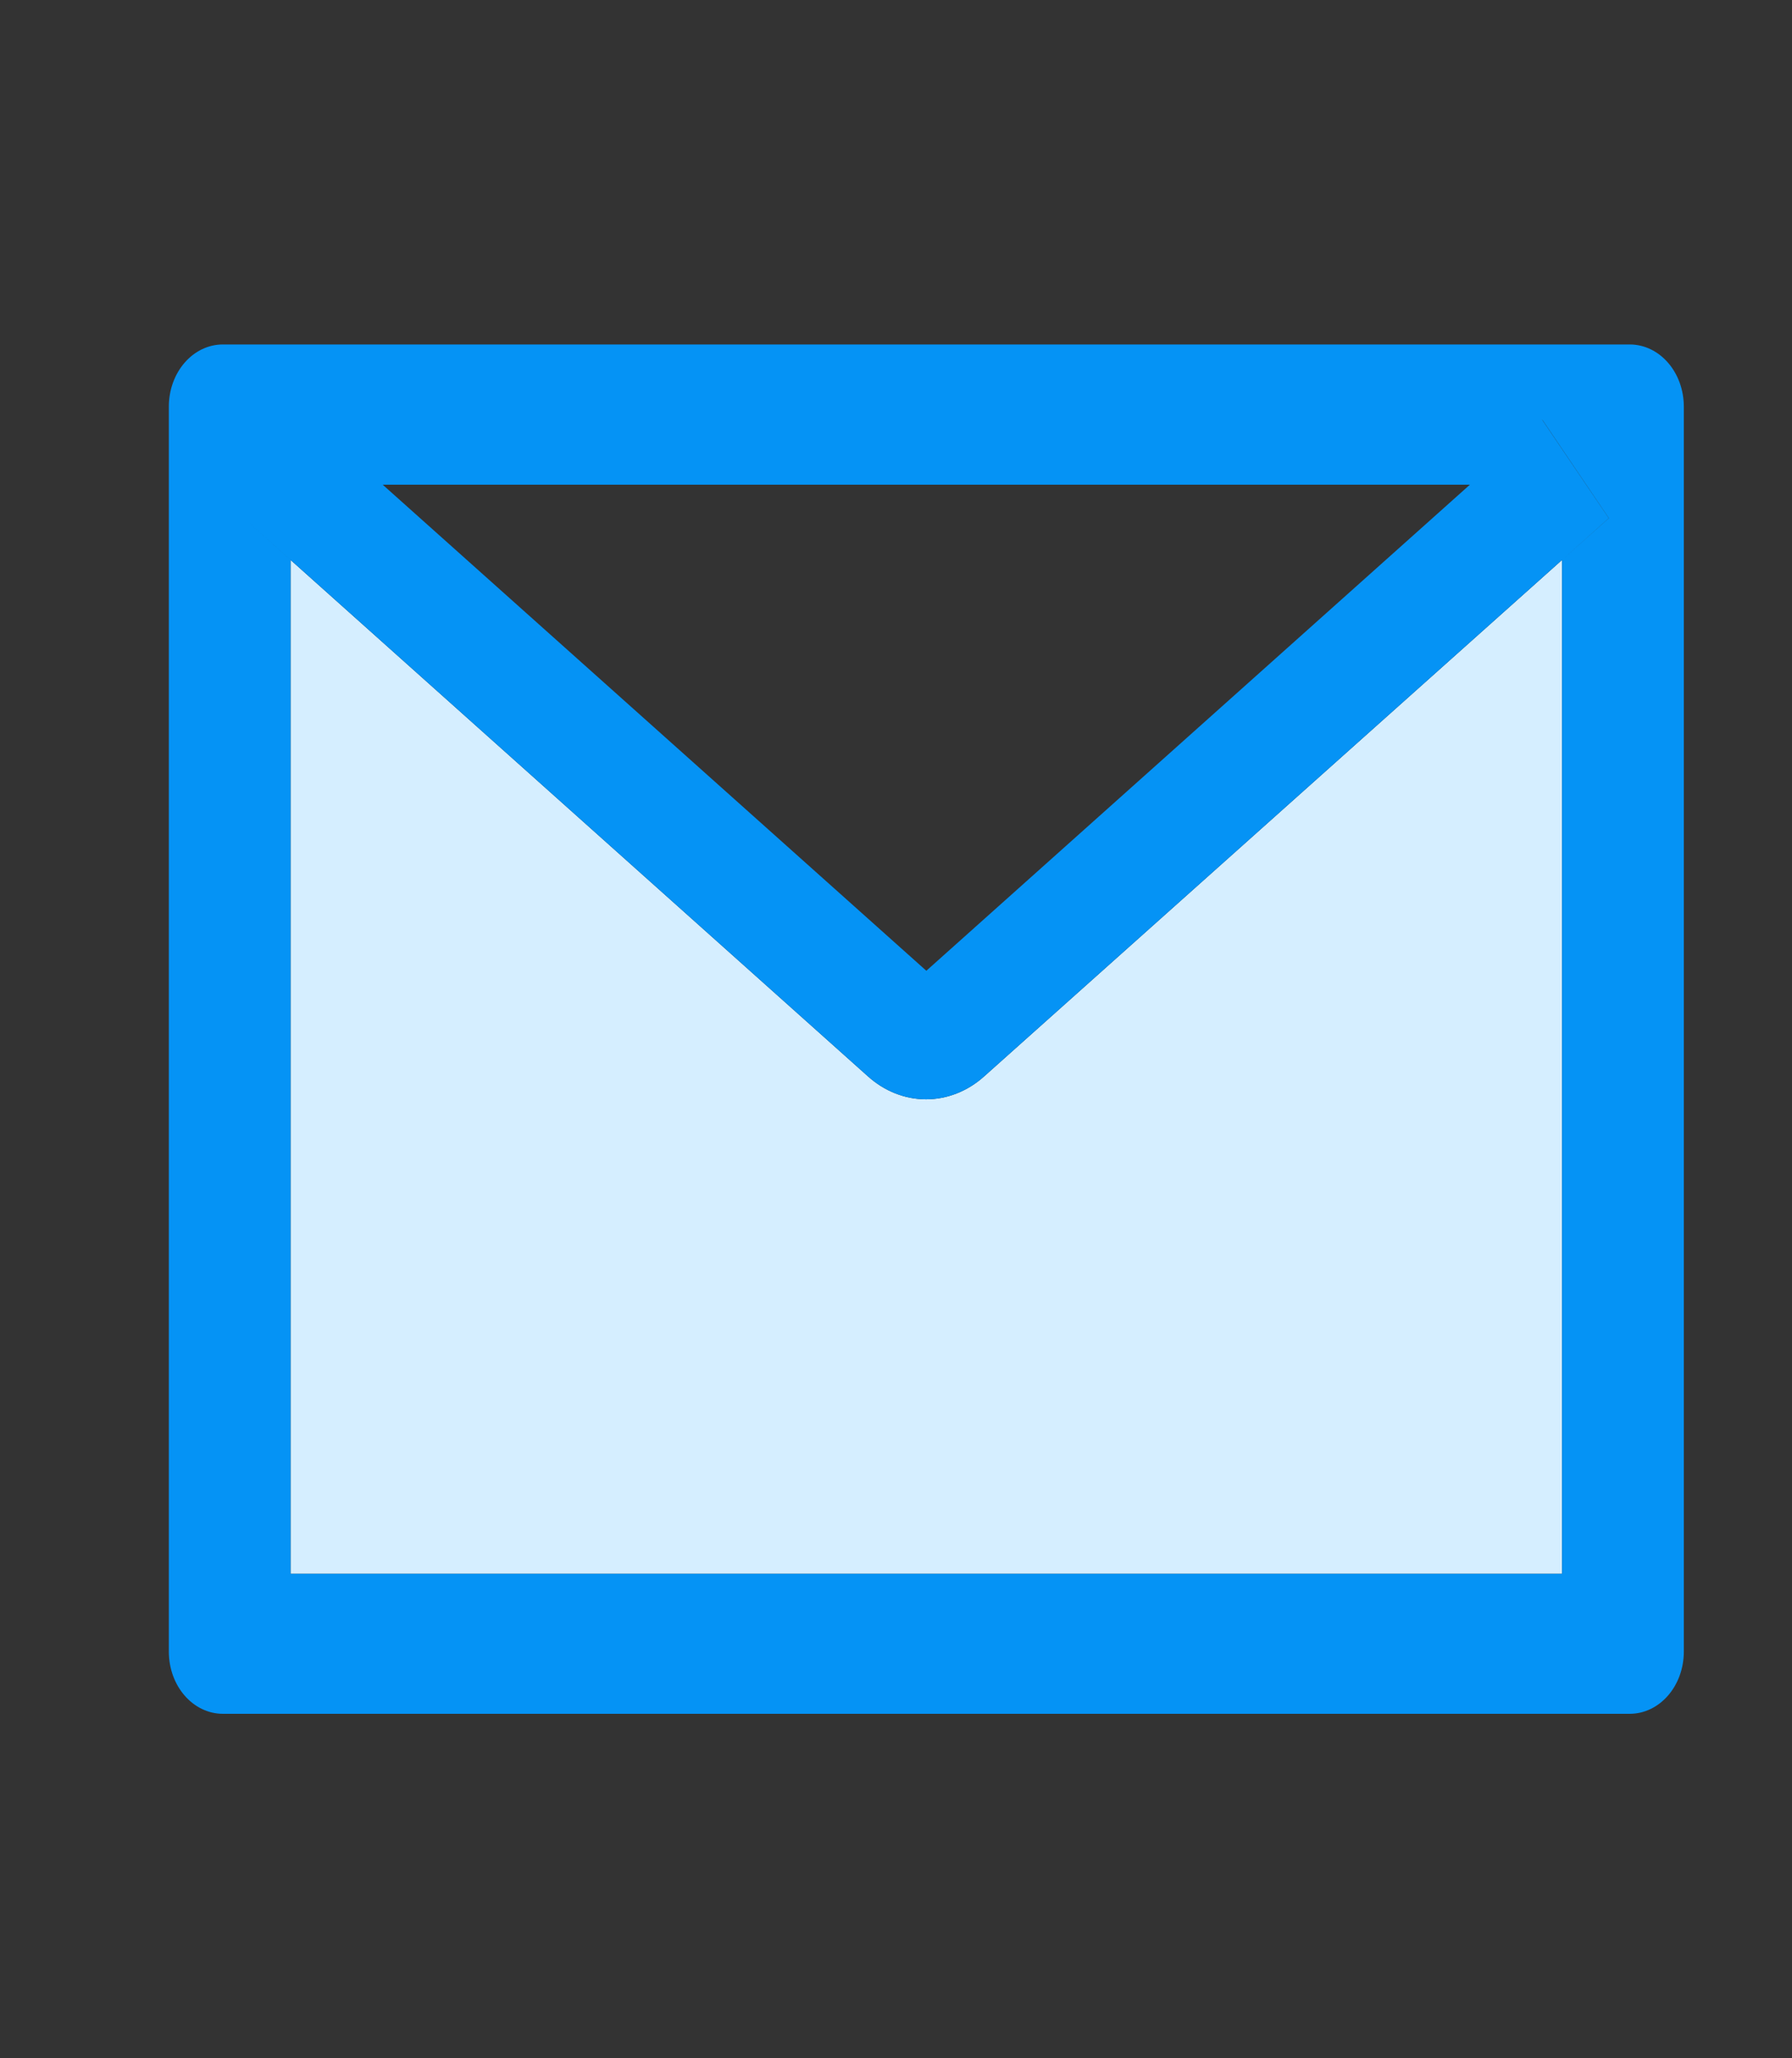 <svg width="27" height="31" viewBox="0 0 27 31" fill="none" xmlns="http://www.w3.org/2000/svg">
<rect x="0" y="0" width="27" height="31" fill="#333333" stroke="none"/>
<path d="M13.078 16.212L4.375 8.431L3.675 7.804L4.378 8.434V23.703H23.535V8.434L14.828 16.212C14.578 16.436 14.27 16.557 13.953 16.557C13.636 16.557 13.328 16.436 13.078 16.212Z" fill="#D5EEFF"/>
<path d="M24.554 5.188H3.359C2.908 5.188 2.544 5.606 2.544 6.125V24.875C2.544 25.394 2.908 25.812 3.359 25.812H24.554C25.005 25.812 25.37 25.394 25.37 24.875V6.125C25.37 5.606 25.005 5.188 24.554 5.188ZM22.147 7.3L13.957 14.621L5.766 7.3H22.147ZM23.535 8.434V23.703H4.378V8.434L3.675 7.804L4.375 8.431L13.078 16.212C13.328 16.436 13.636 16.557 13.953 16.557C14.27 16.557 14.578 16.436 14.828 16.212L23.535 8.434ZM23.535 8.434L24.239 7.804L23.237 6.324H23.24L24.241 7.804L23.535 8.434Z" fill="#0593F5"/>
</svg>
